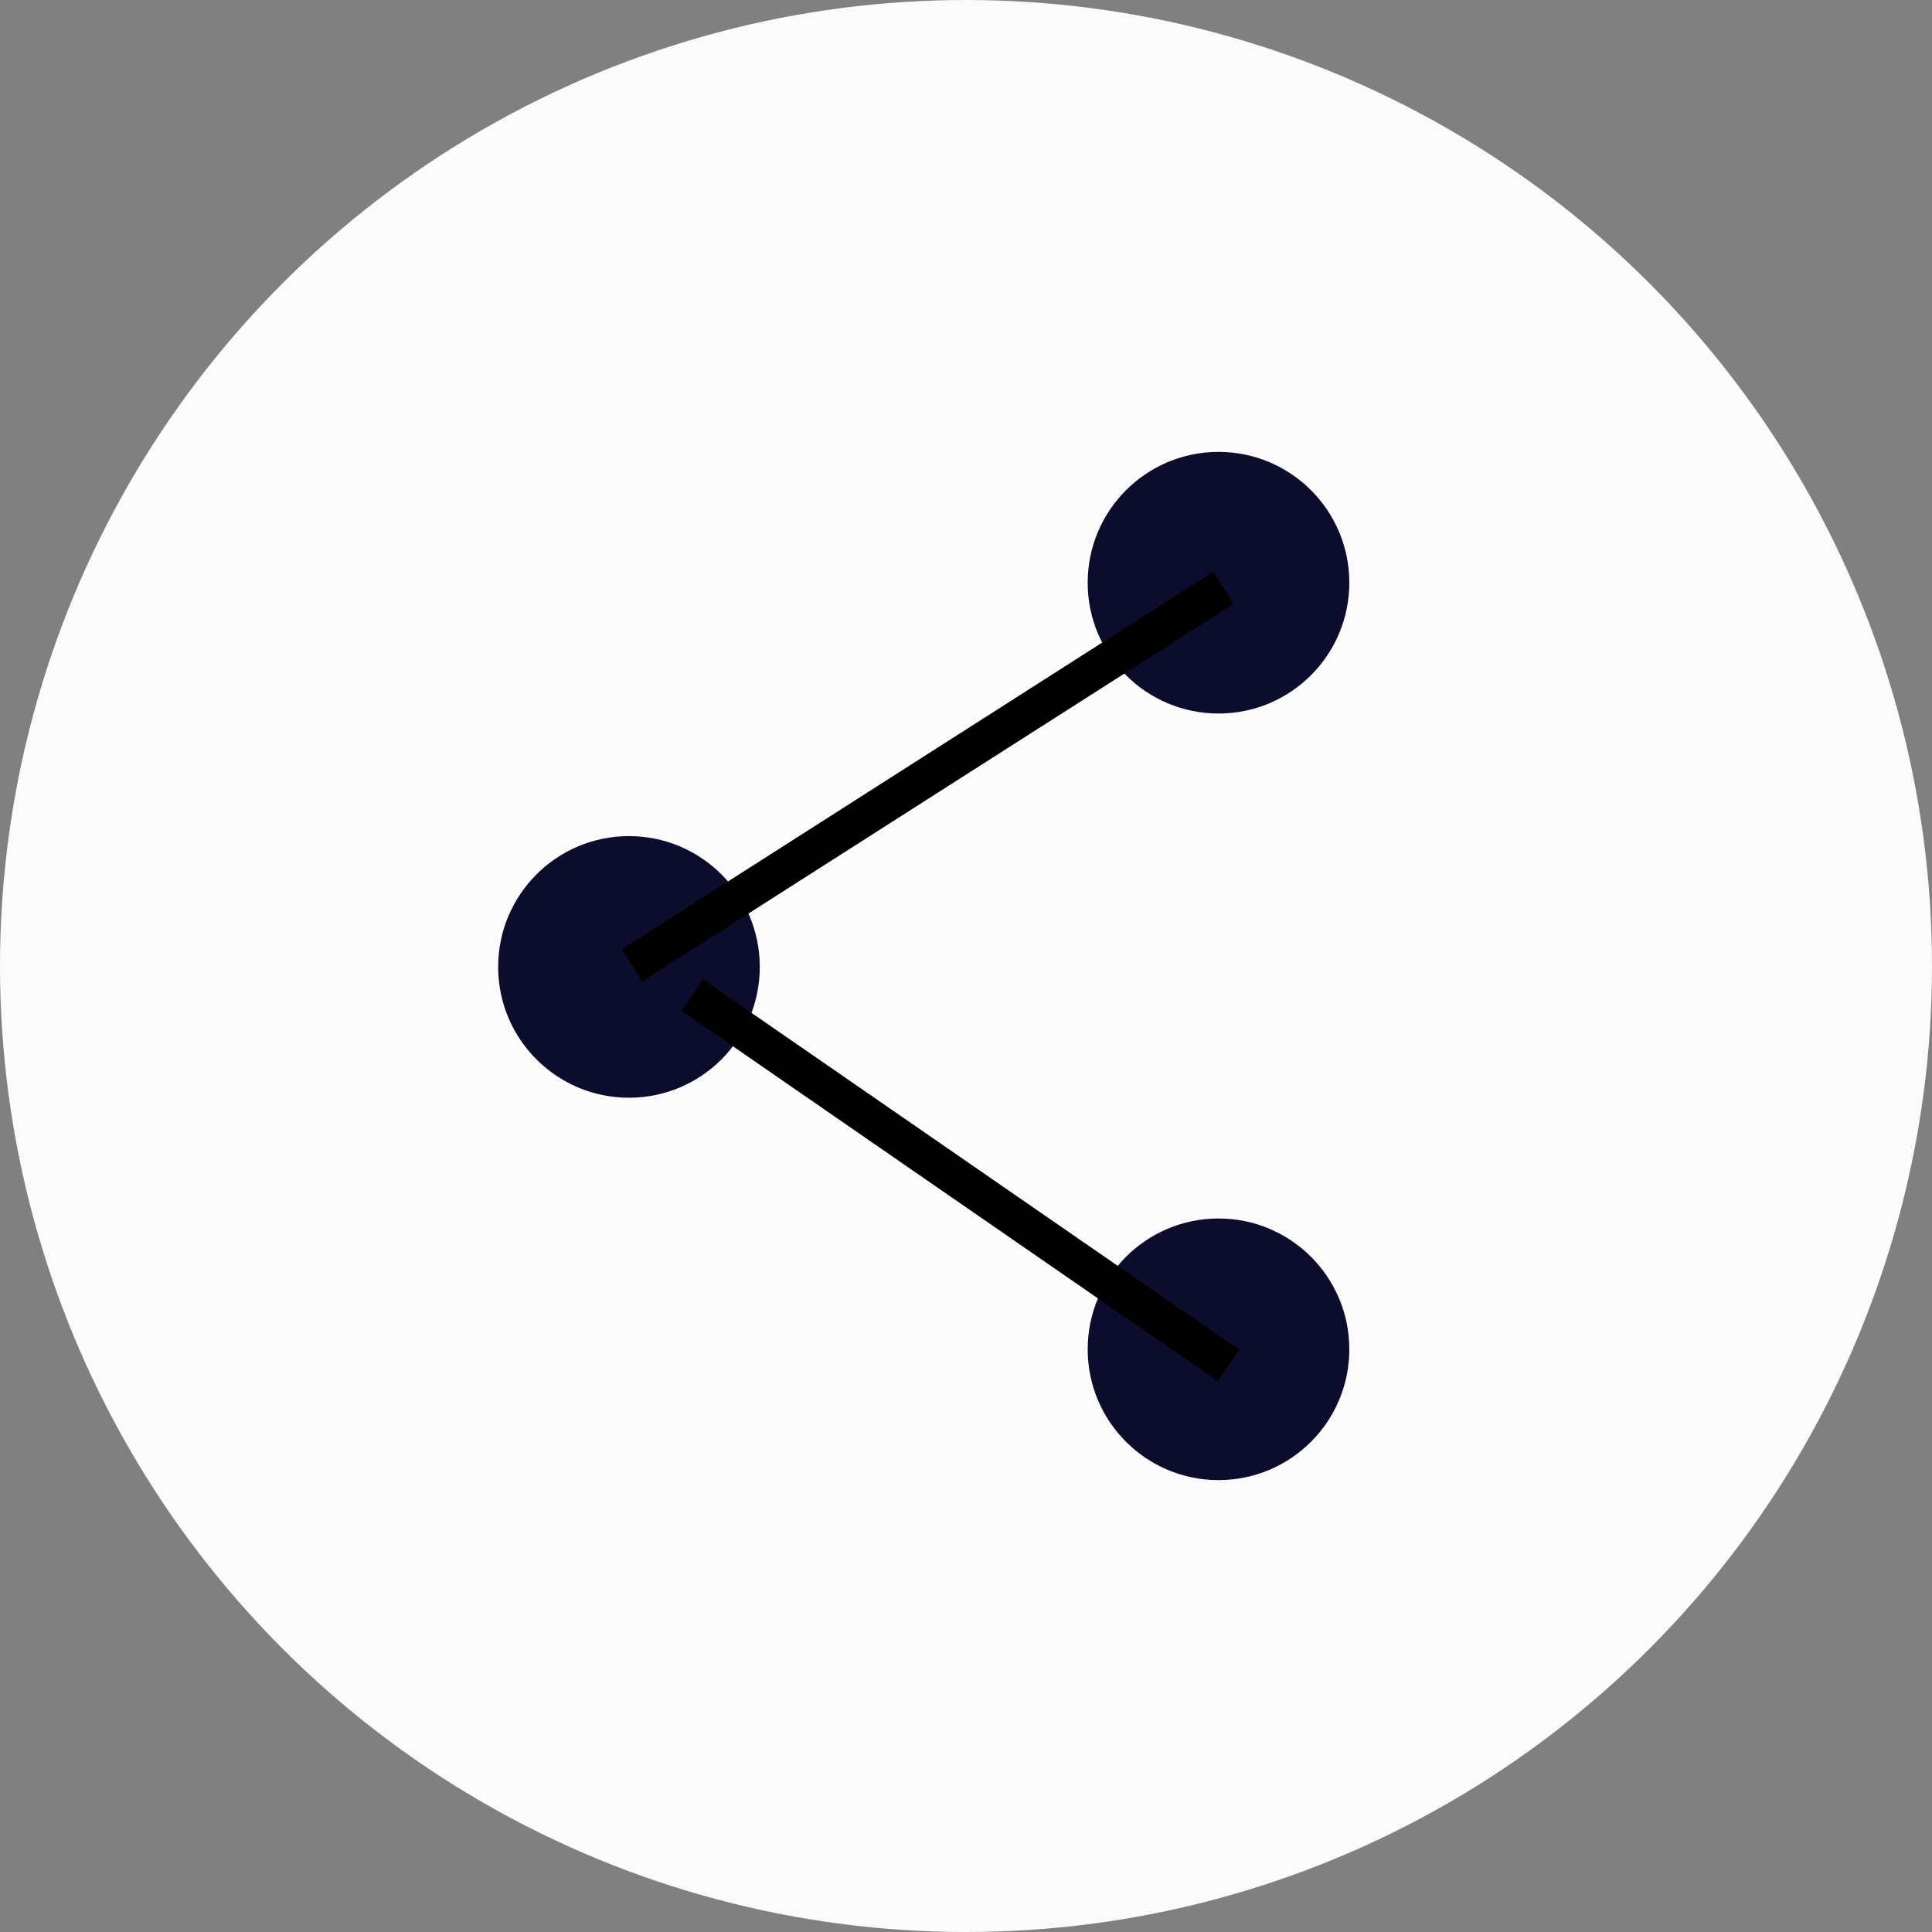 <?xml version="1.0" encoding="UTF-8" standalone="no"?>
<!-- Created with Inkscape (http://www.inkscape.org/) -->

<svg
   width="1920"
   height="1920"
   viewBox="0 0 508 508"
   version="1.1"
   id="svg5"
   inkscape:version="1.1 (c4e8f9e, 2021-05-24)"
   sodipodi:docname="Share.svg"
   xmlns:inkscape="http://www.inkscape.org/namespaces/inkscape"
   xmlns:sodipodi="http://sodipodi.sourceforge.net/DTD/sodipodi-0.dtd"
   xmlns="http://www.w3.org/2000/svg"
   xmlns:svg="http://www.w3.org/2000/svg">
  <rect x="0" y="0" width="508" height="508" fill="#808080" stroke="none"/>
  <sodipodi:namedview
     id="namedview7"
     pagecolor="#ffffff"
     bordercolor="#666666"
     borderopacity="1.0"
     inkscape:pageshadow="2"
     inkscape:pageopacity="0.0"
     inkscape:pagecheckerboard="0"
     inkscape:document-units="mm"
     showgrid="false"
     units="px"
     inkscape:zoom="0.17205714"
     inkscape:cx="735.22087"
     inkscape:cy="607.35637"
     inkscape:window-width="1440"
     inkscape:window-height="779"
     inkscape:window-x="0"
     inkscape:window-y="25"
     inkscape:window-maximized="1"
     inkscape:current-layer="layer2" />
  <defs
     id="defs2" />
  <g
     inkscape:label="Warstwa 1"
     inkscape:groupmode="layer"
     id="layer1"
     sodipodi:insensitive="true">
    <circle
       style="fill:#fbfbfb;fill-opacity:1;fill-rule:evenodd;stroke-width:0.132"
       id="path900"
       cx="254"
       cy="254"
       r="254" />
  </g>
  <g
     inkscape:groupmode="layer"
     id="layer2"
     inkscape:label="Warstwa 2">
    <g
       id="g1715"
       transform="translate(22.705,26.217)">
      <circle
         style="fill:#0c0d2c;fill-opacity:1;stroke-width:0.175"
         id="path1113"
         cx="142.676"
         cy="228.024"
         r="34.396" />
      <circle
         style="fill:#0c0d2c;fill-opacity:1;stroke-width:0.175"
         id="circle1239"
         cx="297.689"
         cy="127"
         r="34.396" />
      <circle
         style="fill:#0c0d2c;fill-opacity:1;stroke-width:0.175"
         id="circle1241"
         cx="297.689"
         cy="328.566"
         r="34.396" />
      <path
         style="fill:none;stroke:#000000;stroke-width:10;stroke-linecap:butt;stroke-linejoin:miter;stroke-miterlimit:4;stroke-dasharray:none;stroke-opacity:1"
         d="M 143.484,227.596 298.992,128.322"
         id="path1276"
         sodipodi:nodetypes="cc" />
      <path
         style="fill:none;stroke:#000000;stroke-width:10;stroke-linecap:butt;stroke-linejoin:miter;stroke-miterlimit:4;stroke-dasharray:none;stroke-opacity:1"
         d="m 159.307,235.418 140.999,97.394"
         id="path1358"
         sodipodi:nodetypes="cc" />
    </g>
  </g>
</svg>
